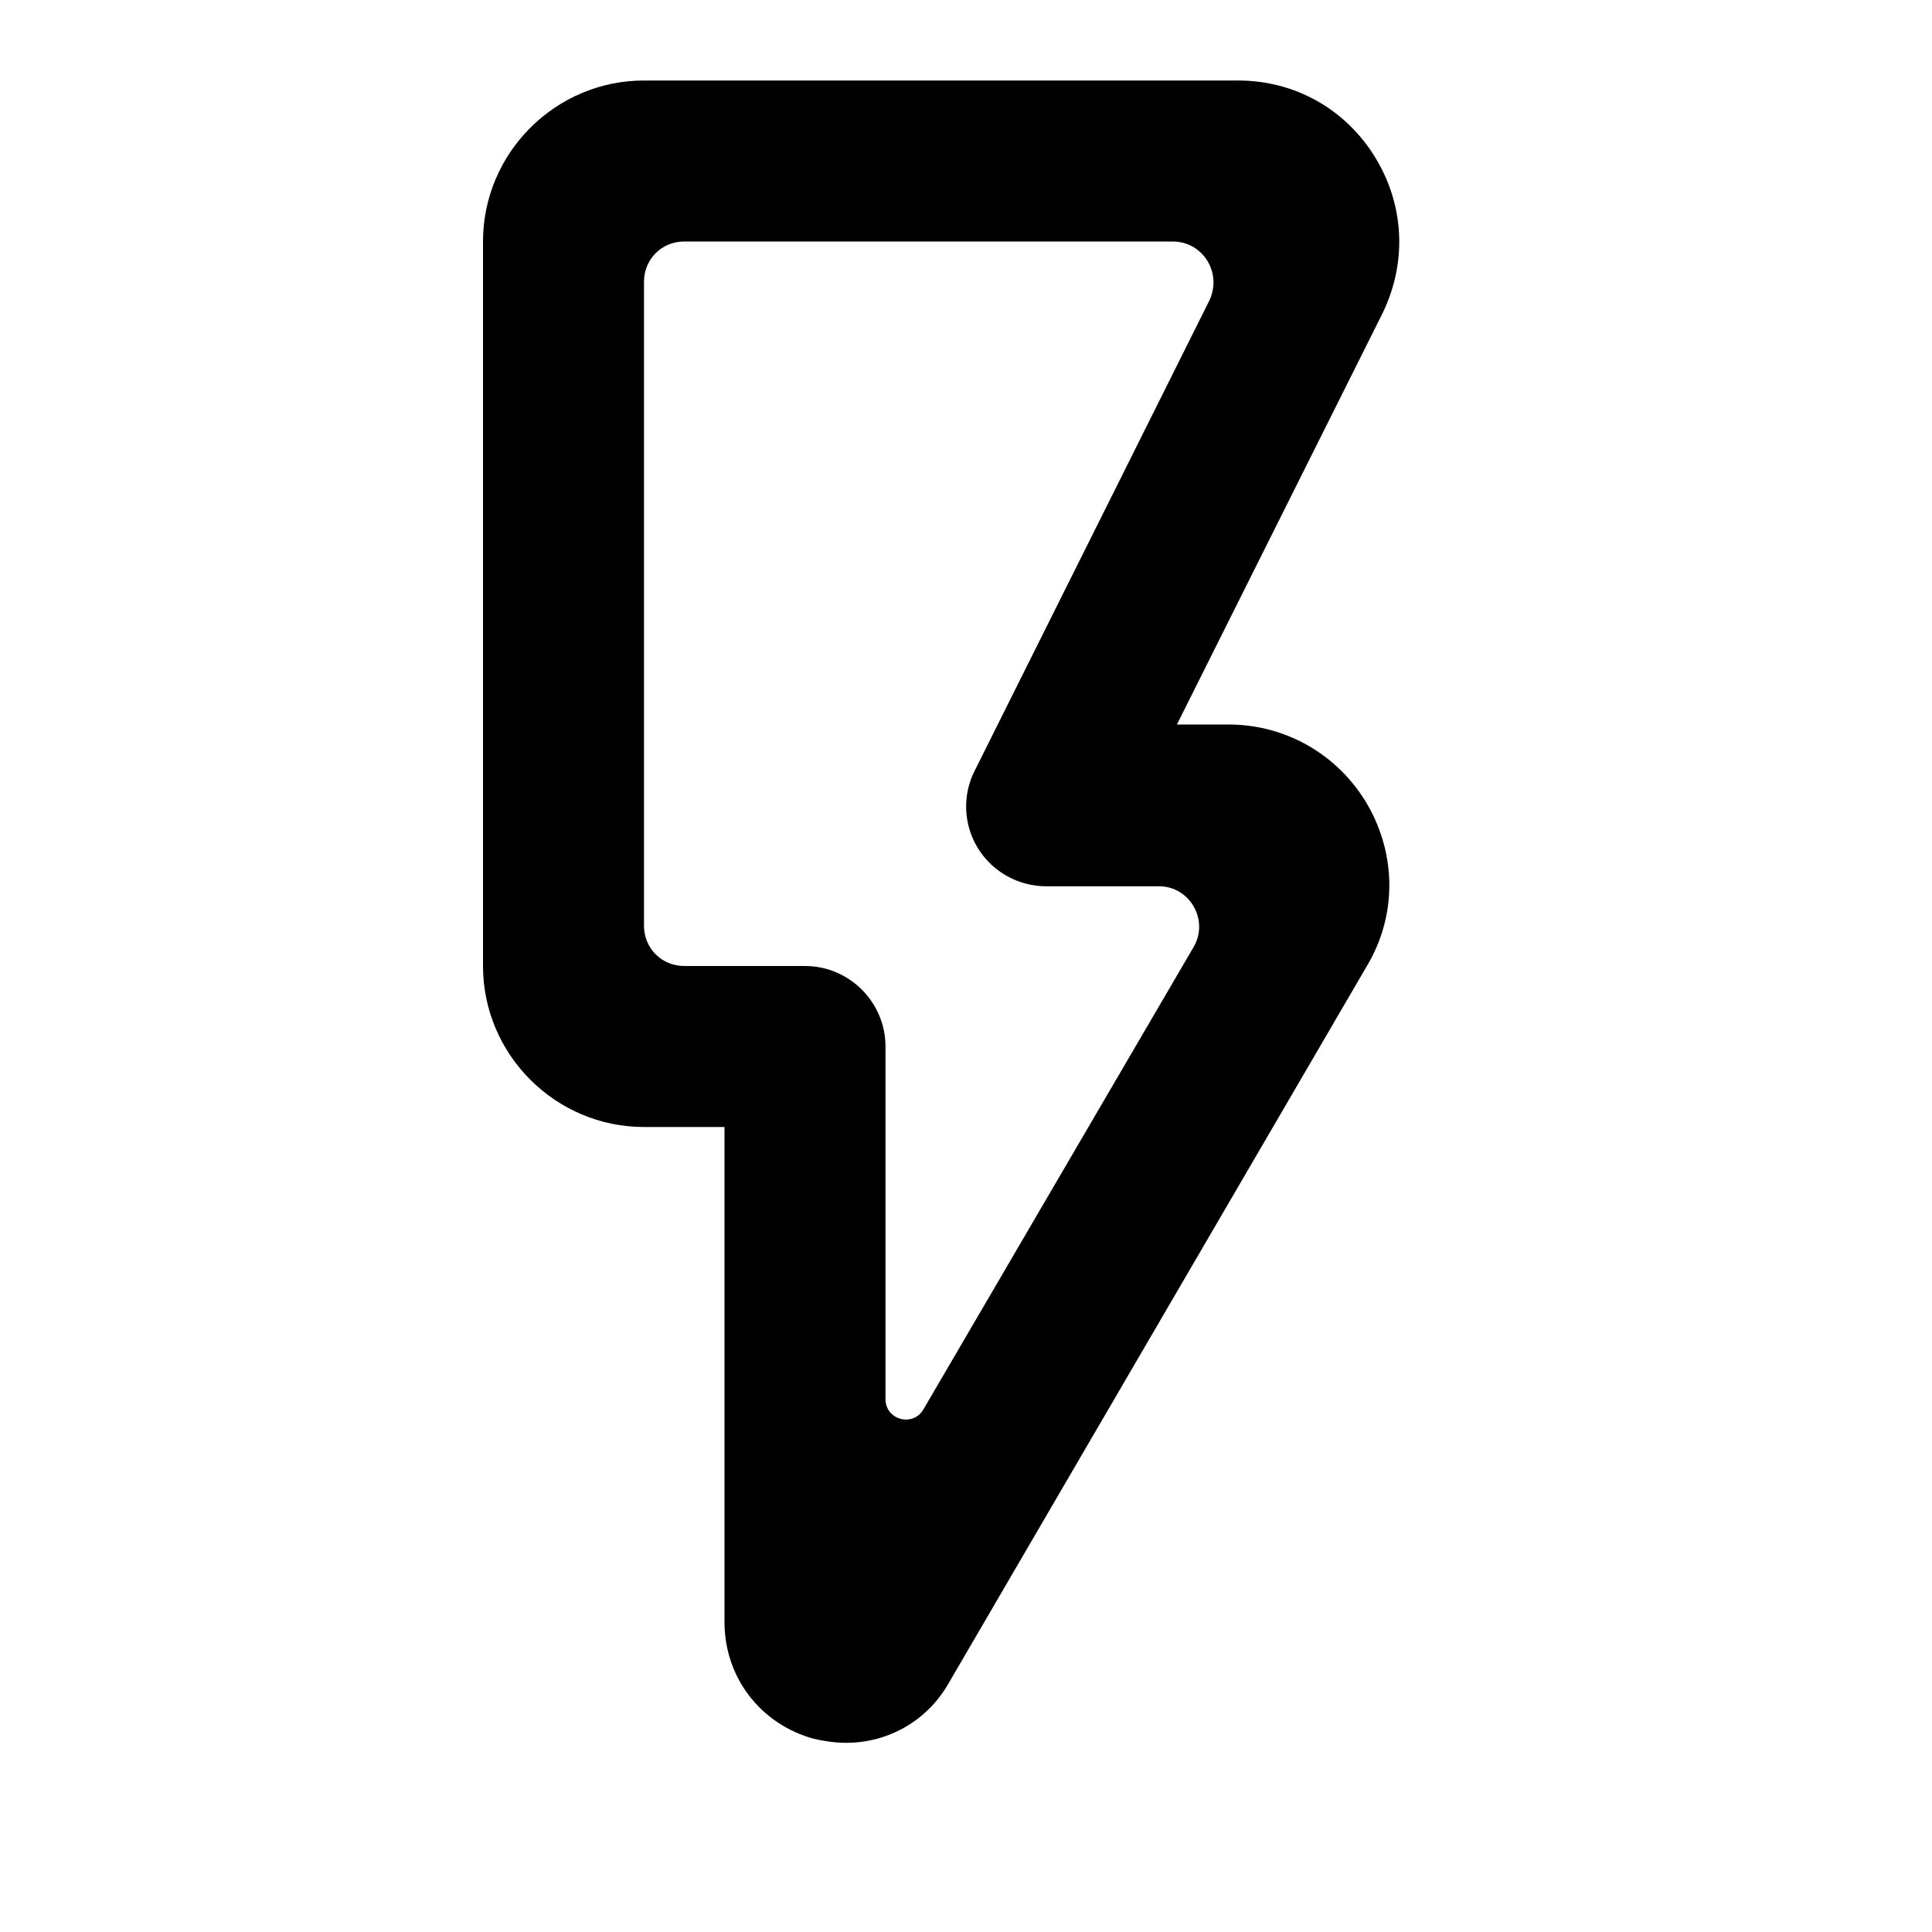 <svg width="24" height="24" viewBox="0 0 24 24" xmlns="http://www.w3.org/2000/svg">
<path d="M10.51 21.65C10.38 21.65 10.24 21.63 10.11 21.6C9.45 21.42 9 20.84 9 20.15V14H8C6.9 14 6 13.1 6 12V3C6 1.9 6.9 1 8 1H15.38C16.08 1 16.71 1.35 17.08 1.95C17.45 2.55 17.48 3.27 17.17 3.9L14.62 9H15.26C15.98 9 16.63 9.38 16.99 10C17.35 10.63 17.35 11.38 16.98 12L11.79 20.9C11.52 21.38 11.03 21.65 10.51 21.65ZM8 3.5V11.5C8 11.78 8.22 12 8.5 12H10C10.55 12 11 12.45 11 13V17.38C11 17.64 11.34 17.73 11.47 17.51L14.83 11.76C15.02 11.43 14.78 11.01 14.4 11.01H13C12.65 11.01 12.33 10.83 12.15 10.54C11.97 10.25 11.95 9.88 12.11 9.57L15.02 3.74C15.19 3.39 14.94 3 14.57 3H8.5C8.22 3 8 3.22 8 3.5Z"/>
</svg>